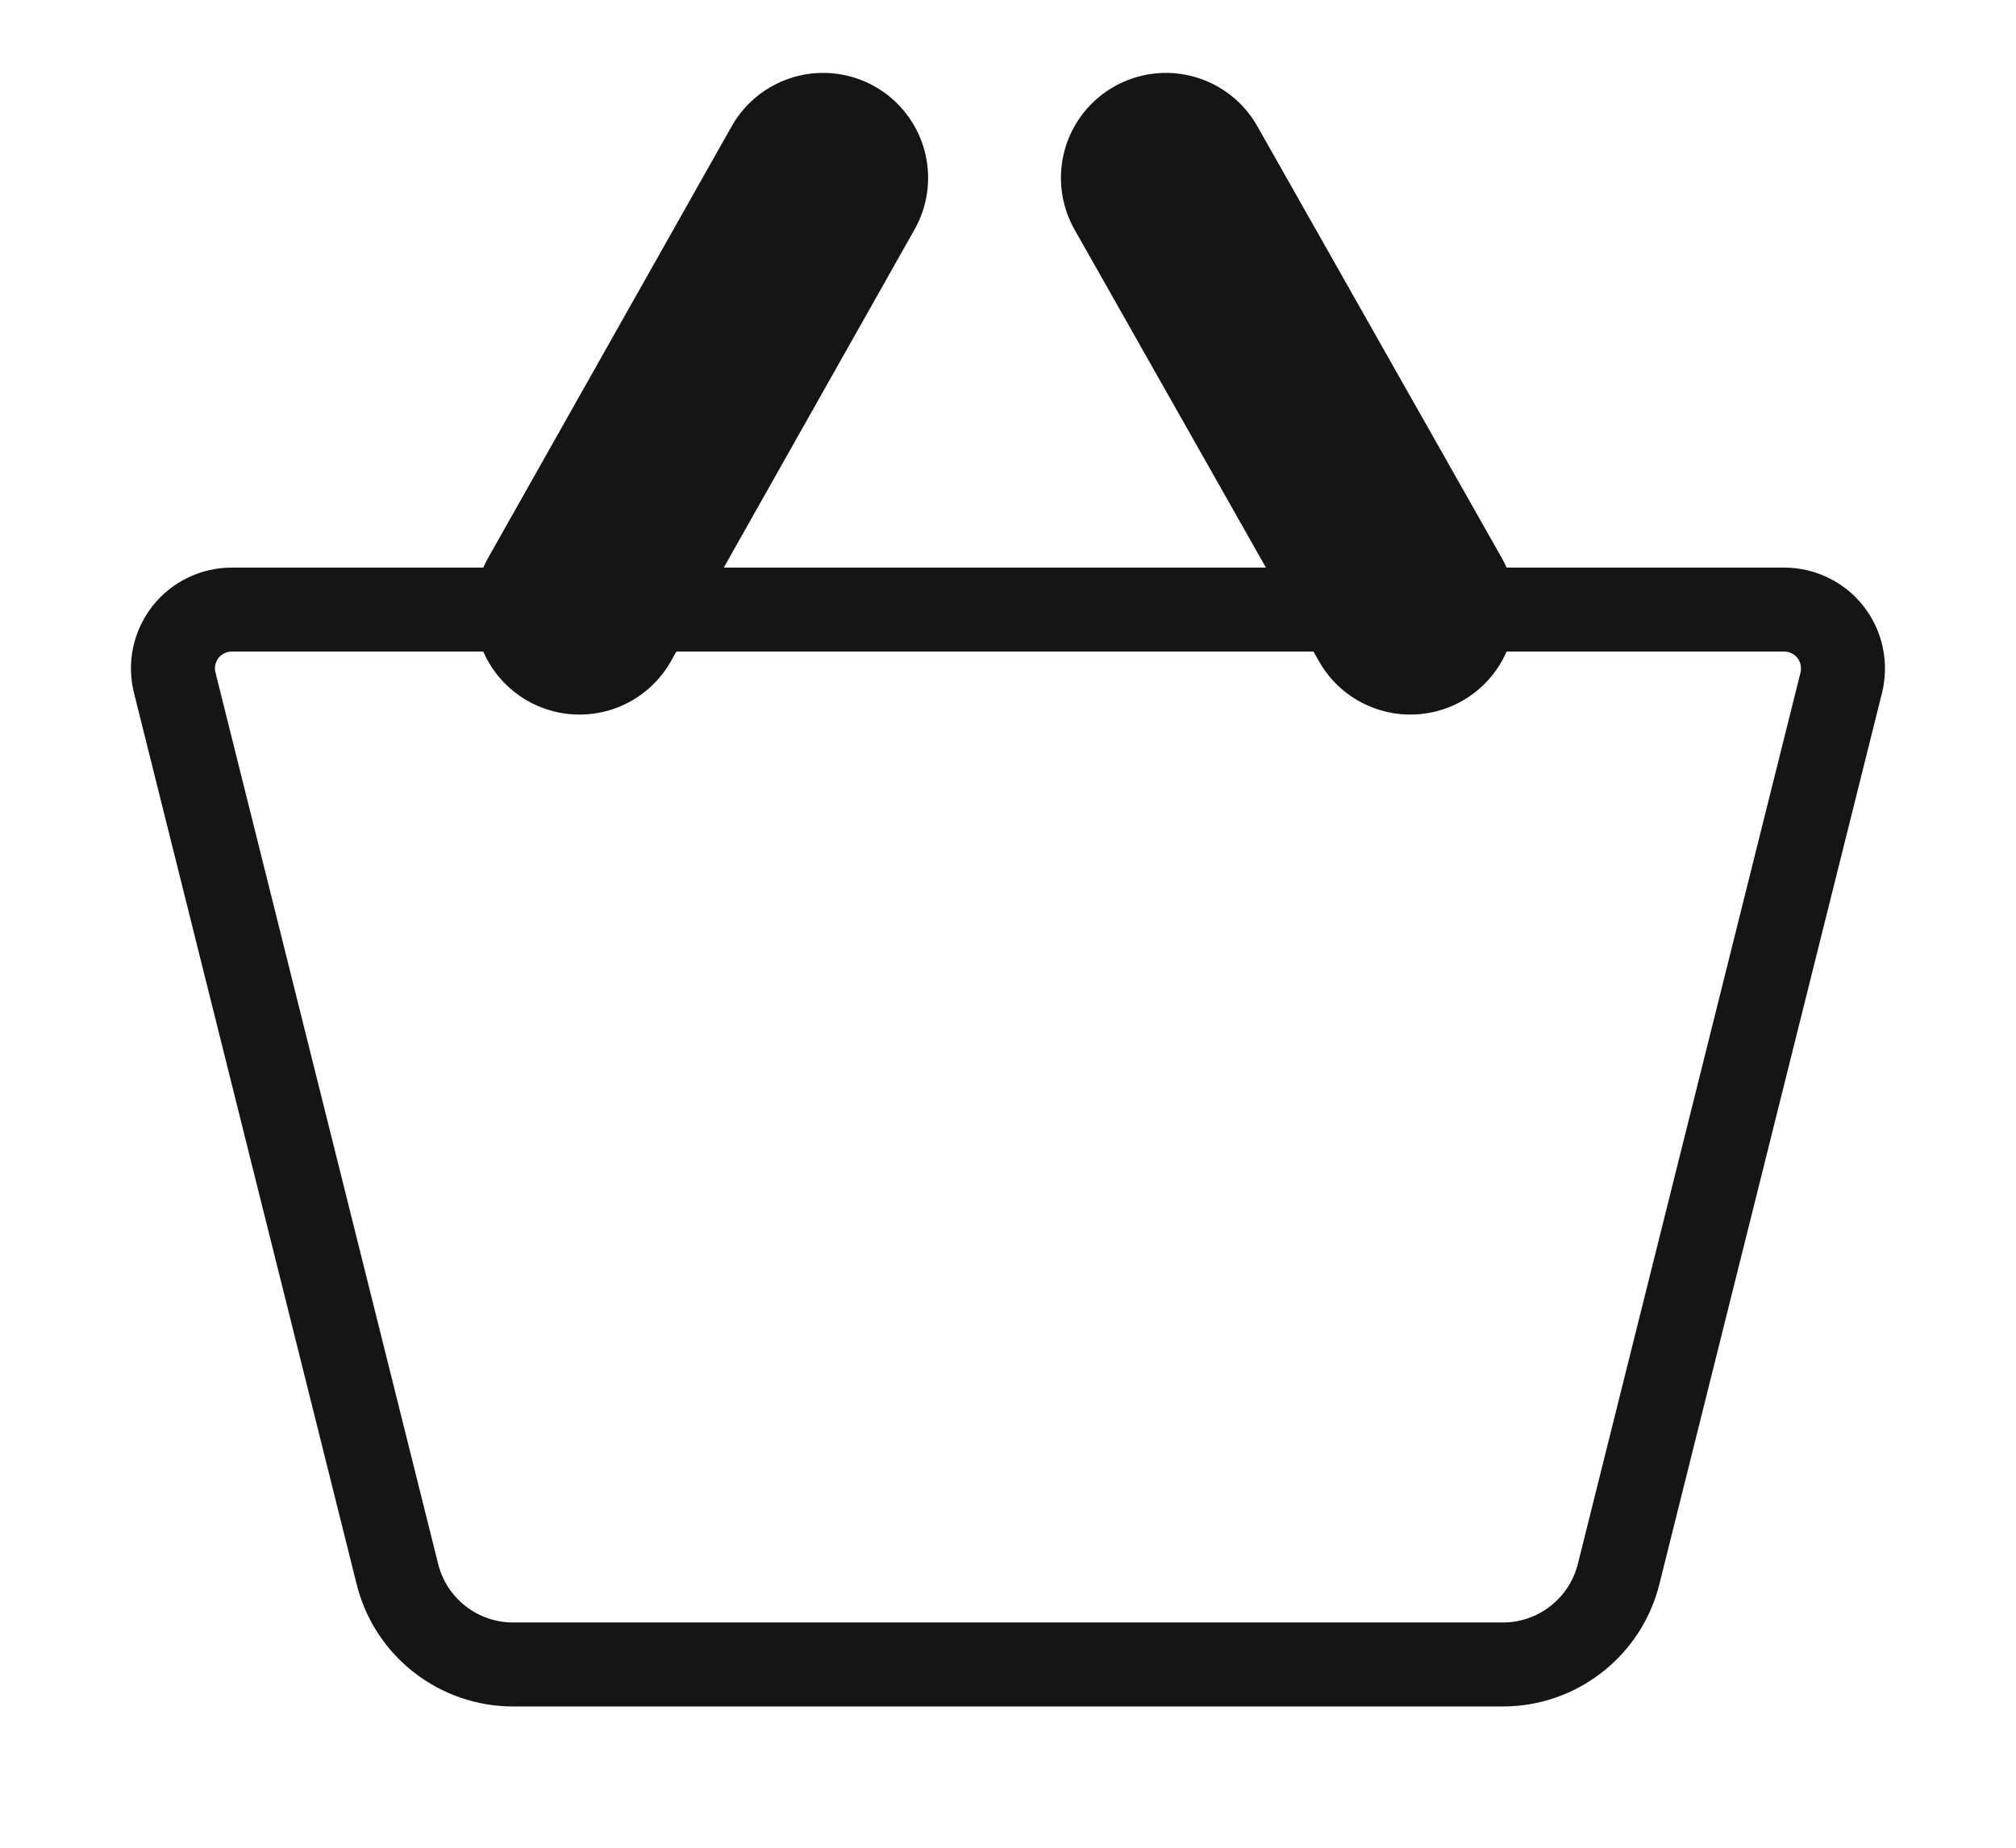 <svg width="24" height="22" viewBox="0 0 24 22" fill="none"
  xmlns="http://www.w3.org/2000/svg">
  <path d="M17.89 19.818H6.11C5.792 19.819 5.483 19.712 5.233 19.516C4.983 19.321 4.806 19.047 4.73 18.738L2.08 8.128C2.054 8.025 2.052 7.917 2.074 7.813C2.096 7.709 2.142 7.611 2.207 7.527C2.273 7.443 2.356 7.375 2.452 7.329C2.548 7.282 2.653 7.258 2.76 7.258H21.24C21.346 7.258 21.451 7.282 21.547 7.329C21.643 7.375 21.727 7.443 21.792 7.527C21.858 7.611 21.903 7.709 21.925 7.813C21.947 7.917 21.945 8.025 21.92 8.128L19.27 18.738C19.194 19.047 19.016 19.321 18.766 19.516C18.516 19.712 18.207 19.819 17.89 19.818V19.818Z" stroke="#151515" strokeWidth="2.5" strokeLinecap="round" strokeLinejoin="round" />
  <path d="M9.799 2.118L6.899 7.258" stroke="#151515" stroke-width="2.5" stroke-linecap="round" stroke-linejoin="round" />
  <path d="M13.88 2.118L16.79 7.258" stroke="#151515" stroke-width="2.5" stroke-linecap="round" stroke-linejoin="round" />
</svg>

